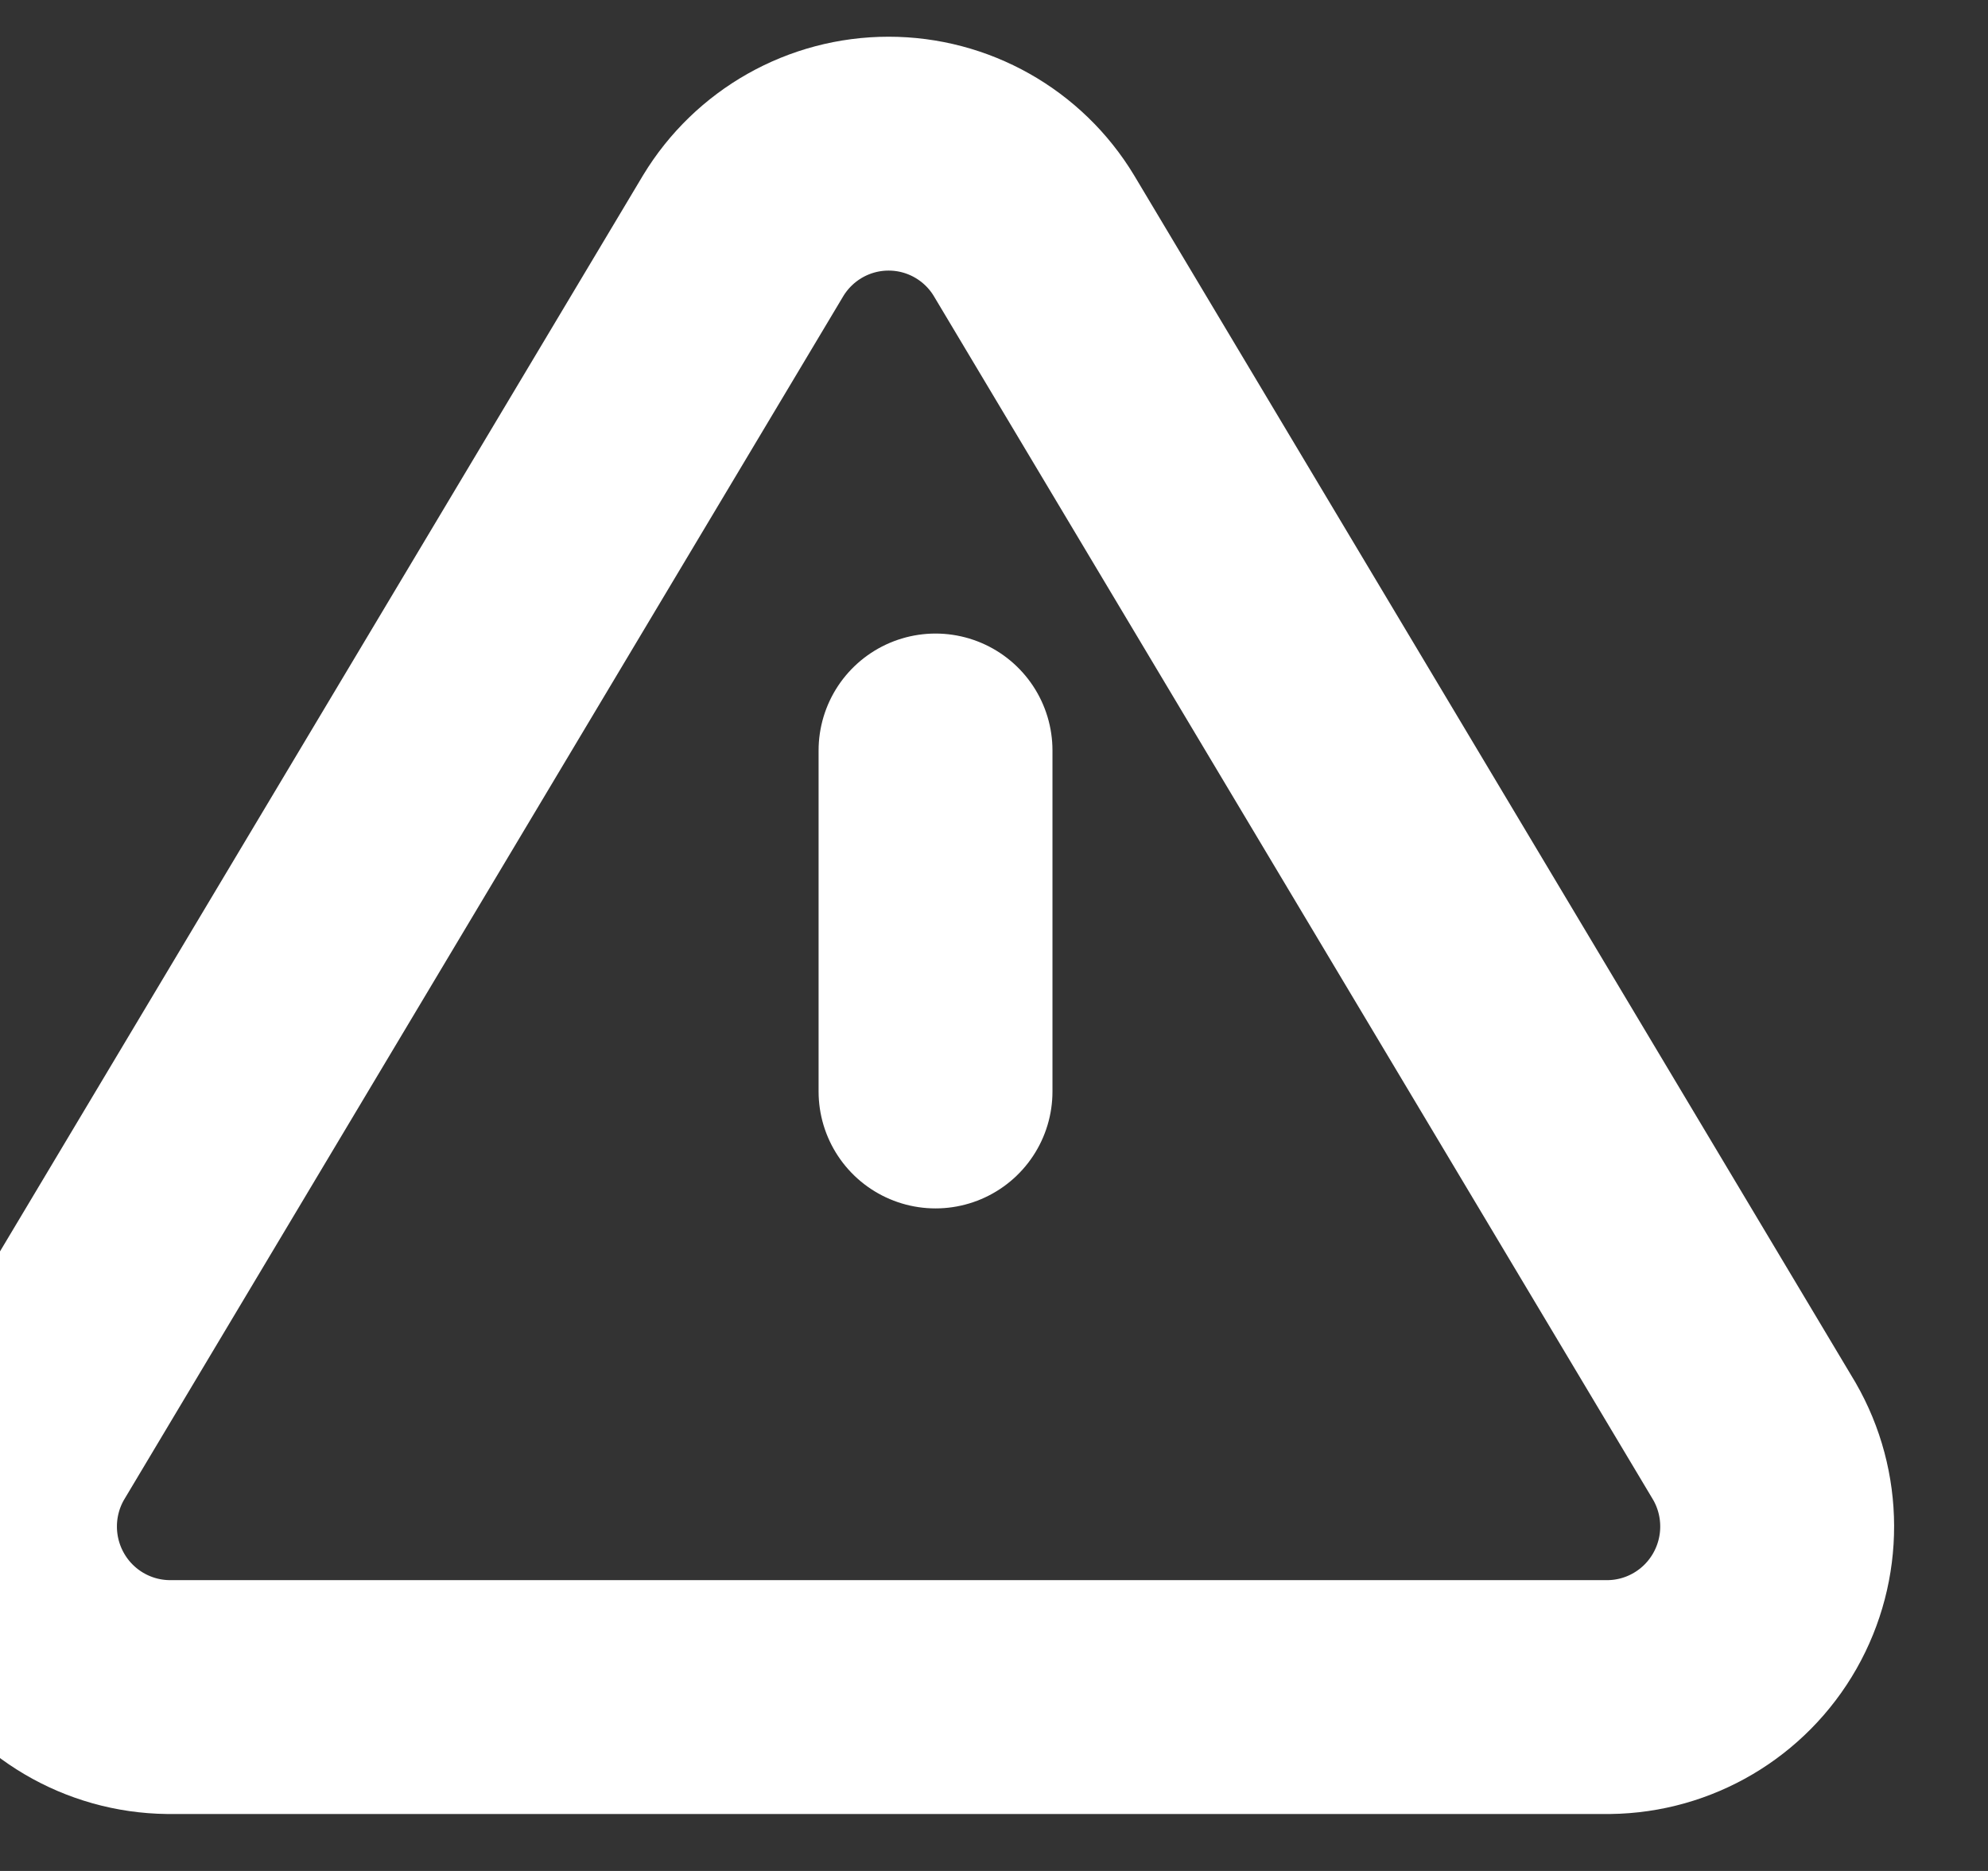 <svg width="17" height="16" viewBox="0 0 17 16" fill="none" xmlns="http://www.w3.org/2000/svg">
<rect x="0" y="0" width="17" height="16" fill="#333333" stroke="none"/>
<path fill-rule="evenodd" clip-rule="evenodd" d="M6.355 2.016L0.195 12.325C-0.064 12.774 -0.065 13.327 0.191 13.777C0.447 14.227 0.922 14.507 1.439 14.513H13.759C14.275 14.507 14.75 14.227 15.006 13.777C15.262 13.327 15.261 12.774 15.002 12.325L8.842 2.016C8.579 1.58 8.107 1.314 7.599 1.314C7.09 1.314 6.619 1.58 6.355 2.016Z" stroke="white" stroke-width="2" stroke-linecap="round" stroke-linejoin="round"/>
<path d="M8 6.418V9.334" stroke="white" stroke-width="2" stroke-linecap="round" stroke-linejoin="round"/>
</svg>
